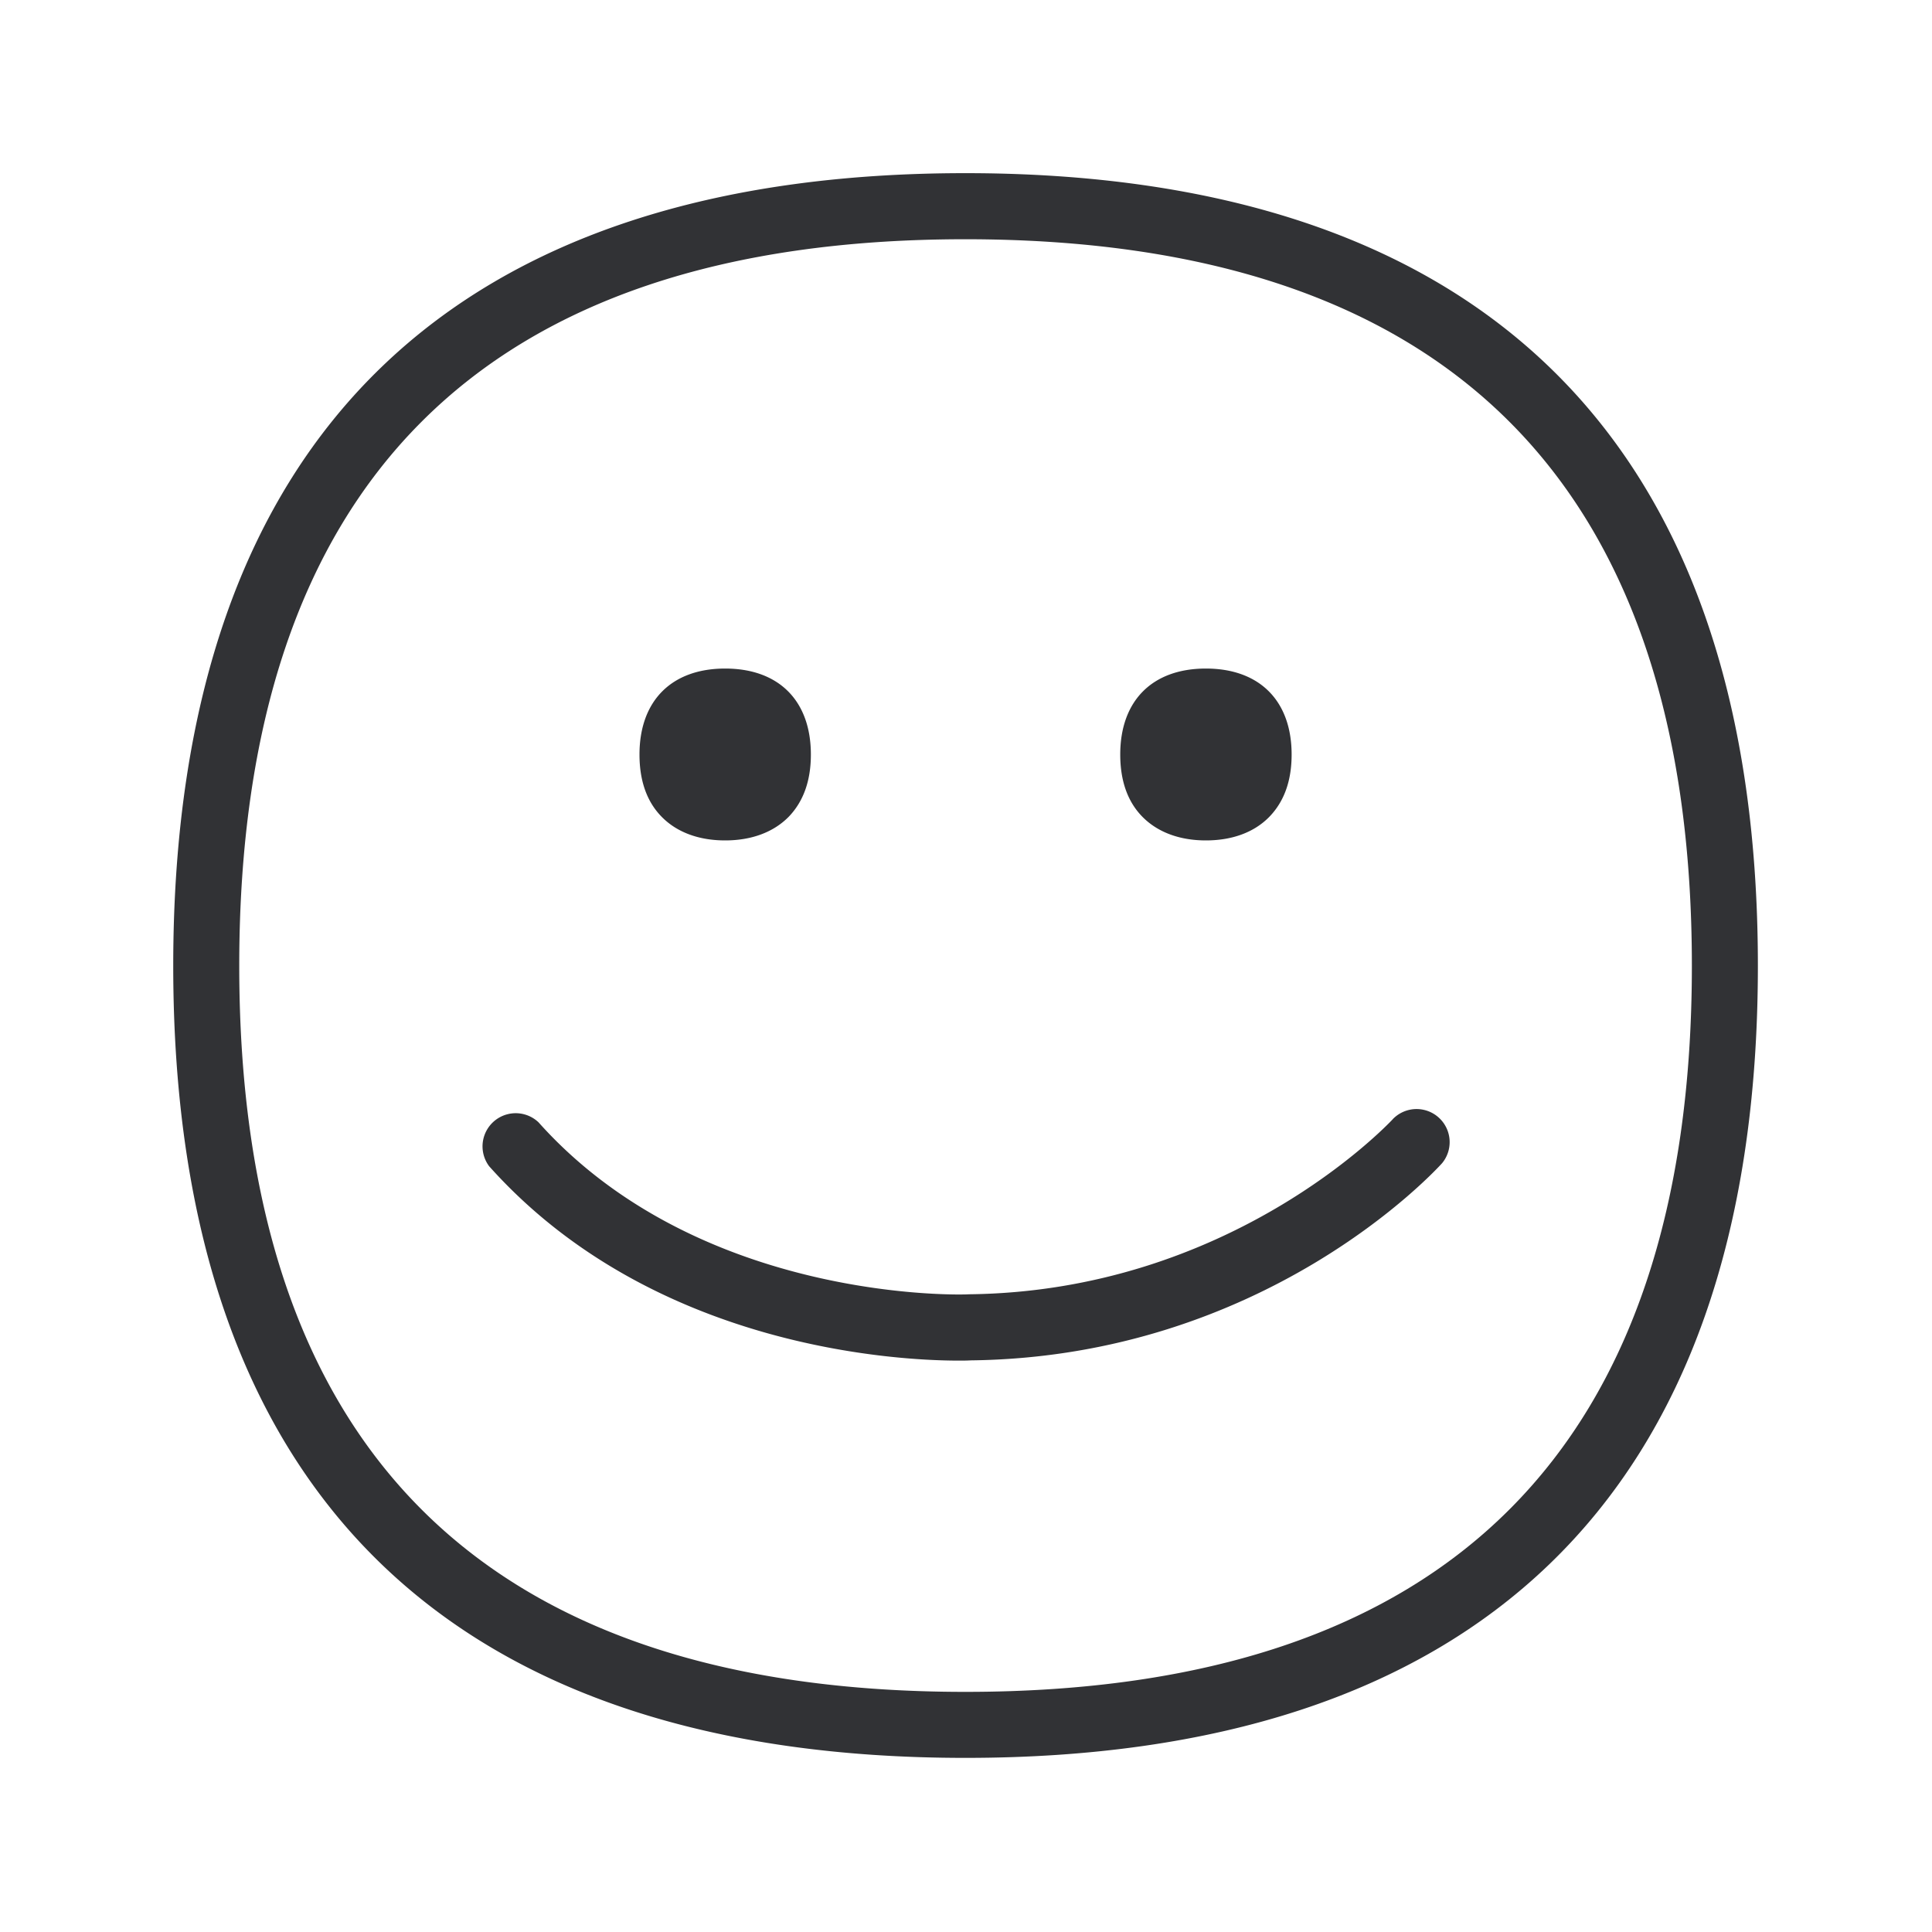 <svg xmlns="http://www.w3.org/2000/svg" width="24" height="24" fill="none"><path fill="#313235" d="M21.837 11.997c0-6.706-3.627-9.846-9.845-9.846-6.219 0-9.84 3.14-9.84 9.846 0 6.706 3.621 9.84 9.84 9.84 6.218 0 9.845-3.134 9.845-9.84Zm-9.845 9.02c-5.986 0-9.02-3.034-9.02-9.02 0-5.989 3.034-9.025 9.02-9.025 5.988 0 9.025 3.036 9.025 9.025 0 5.986-3.037 9.02-9.025 9.02Zm5.31-7.115a.411.411 0 0 1 .611.549c-.09.098-2.207 2.406-5.854 2.448-.05.003-.101.003-.151.003-.726 0-3.799-.14-5.832-2.415a.412.412 0 0 1 .613-.546c2.017 2.258 5.314 2.143 5.347 2.137 3.23-.035 5.18-2.085 5.264-2.173l.002-.003ZM9.008 10.44c-.327 0-.599-.101-.787-.292-.185-.187-.277-.448-.277-.775 0-.667.398-1.068 1.064-1.068.667 0 1.065.4 1.065 1.068 0 .327-.093.585-.277.775-.188.19-.46.292-.788.292Zm5.185-.292c.188.19.46.292.787.292.328 0 .6-.101.787-.292.185-.19.278-.448.278-.775 0-.667-.398-1.068-1.065-1.068-.666 0-1.064.4-1.064 1.068 0 .327.092.588.277.775Z"/></svg>